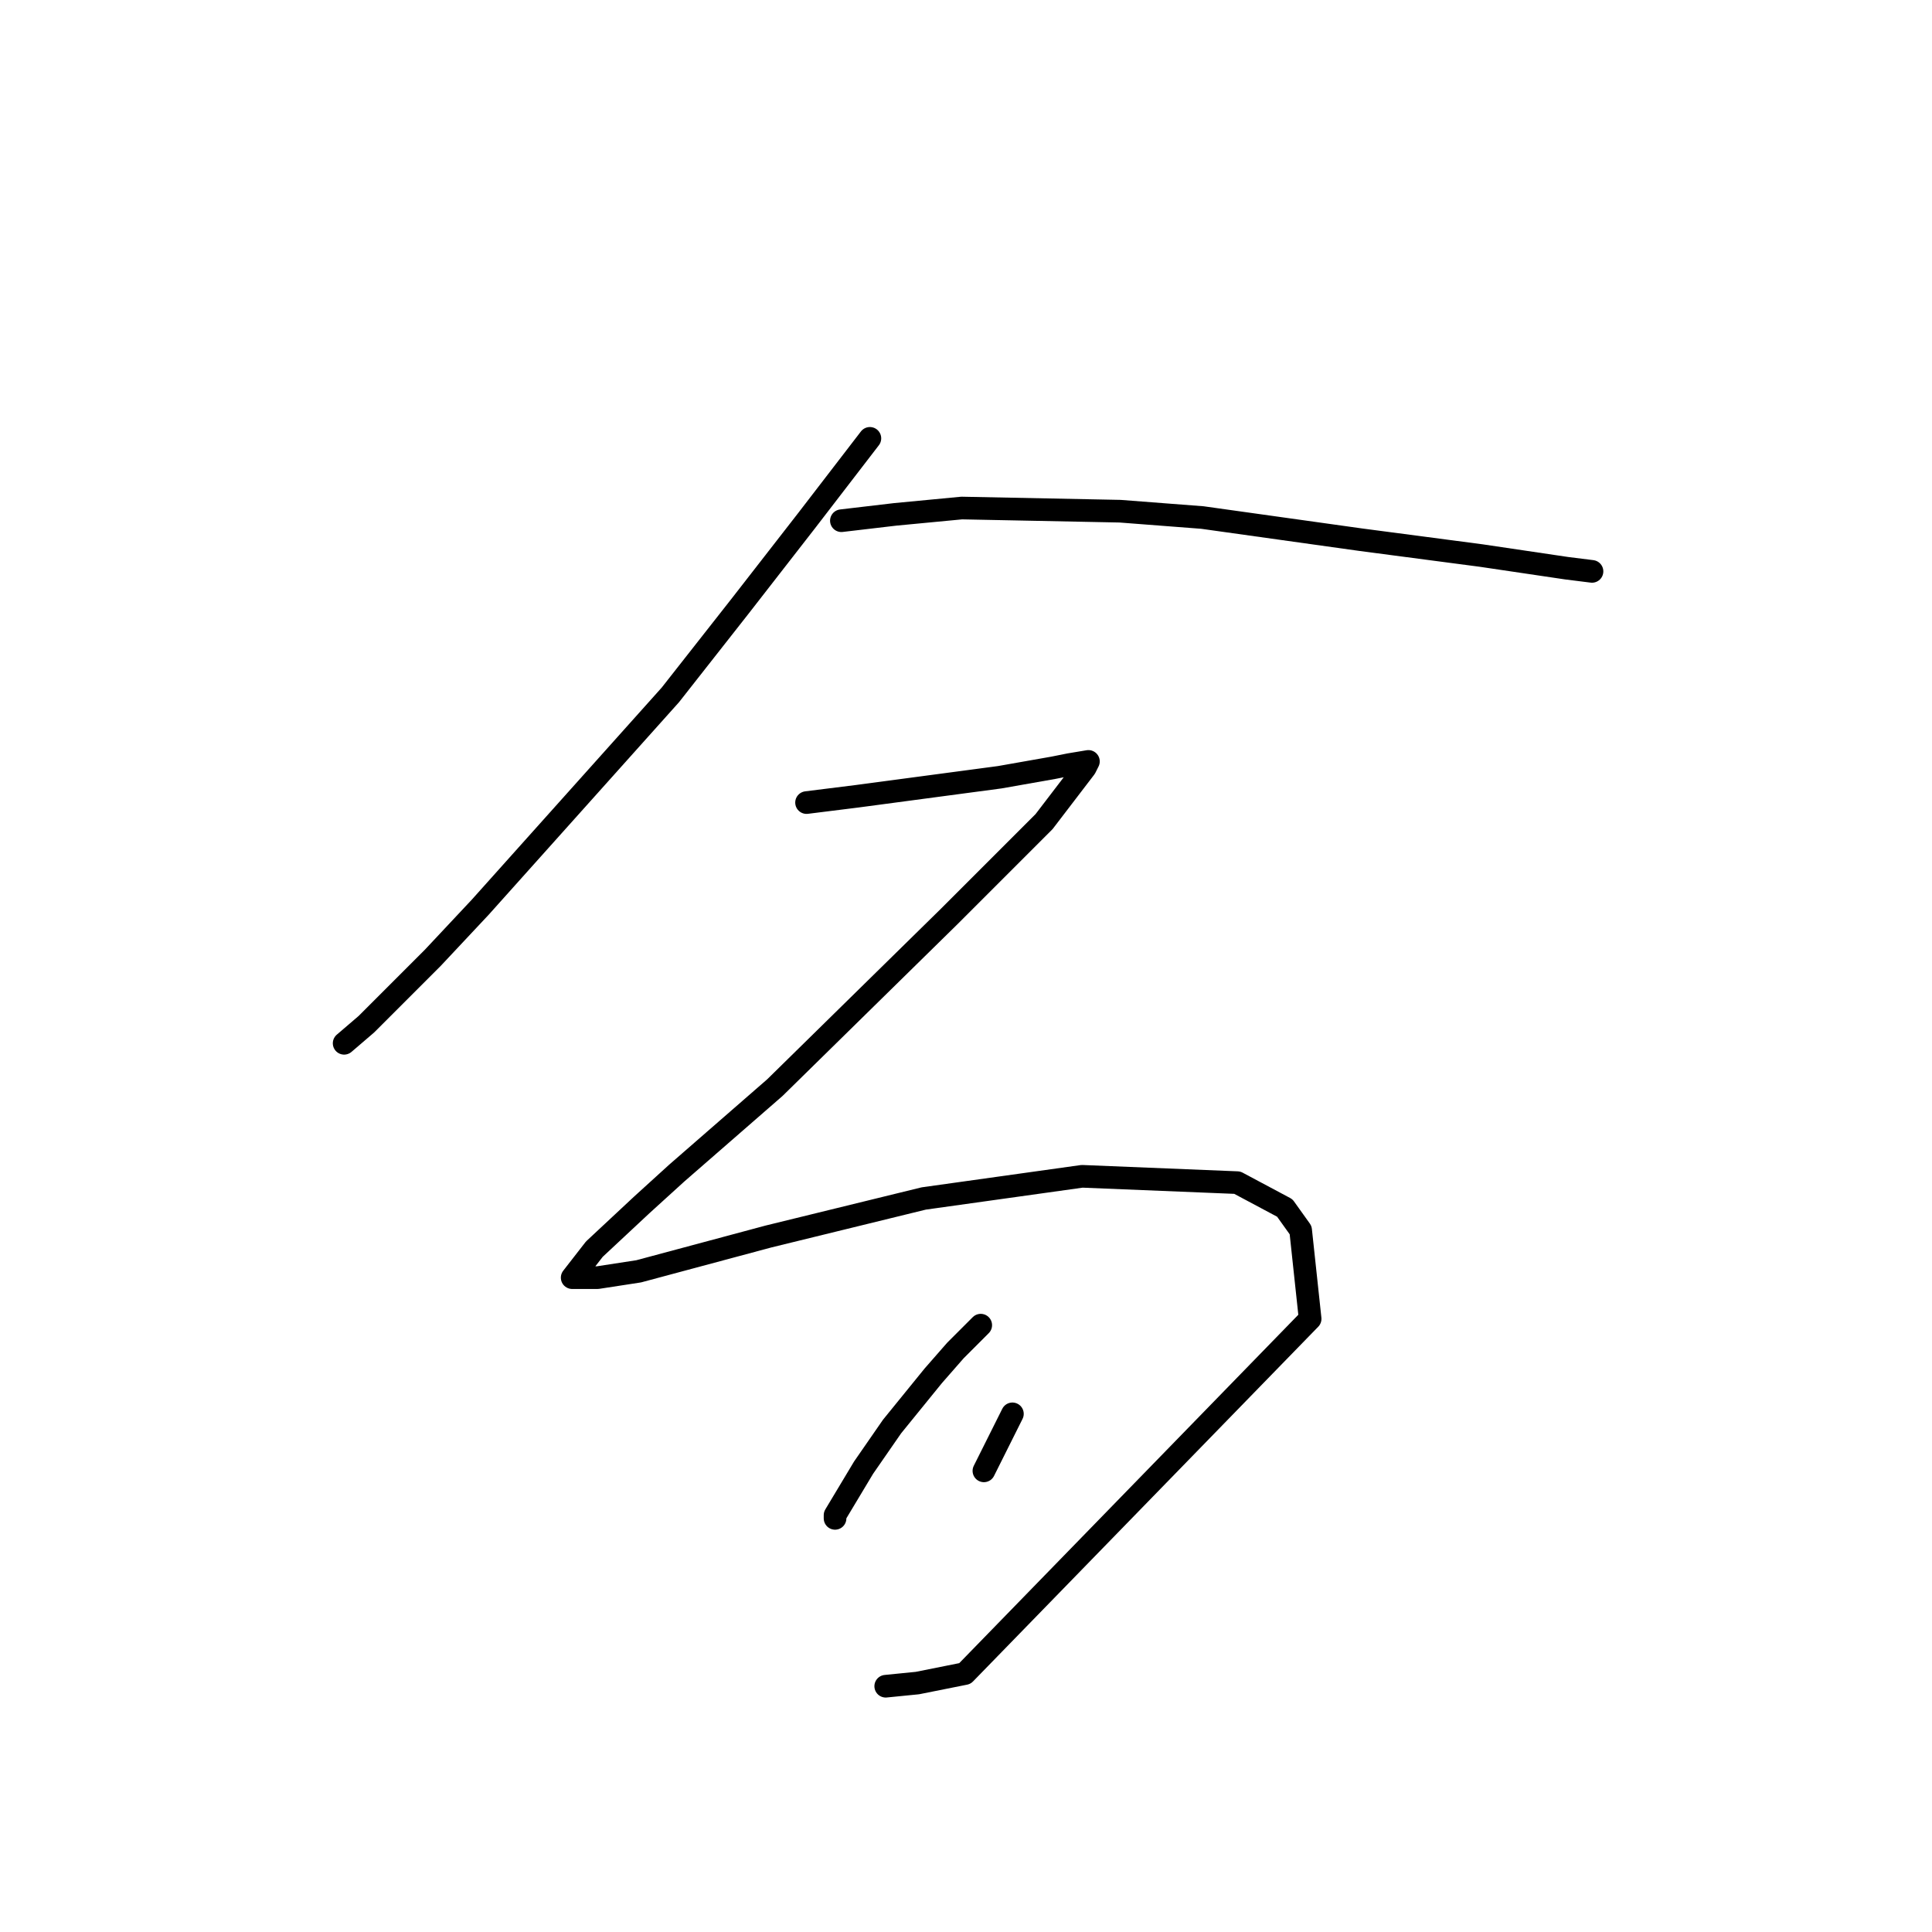 <?xml version="1.0" standalone="no"?>
    <svg width="256" height="256" xmlns="http://www.w3.org/2000/svg" version="1.1">
    <polyline stroke="black" stroke-width="3" stroke-linecap="round" fill="transparent" stroke-linejoin="round" points="115.265 58.085 106.872 68.996 98.059 80.327 88.826 92.078 63.646 120.195 57.351 126.91 48.538 135.723 45.6 138.241 45.6 138.241 " />
        <polyline stroke="black" stroke-width="3" stroke-linecap="round" fill="transparent" stroke-linejoin="round" points="111.488 68.996 118.622 68.157 127.435 67.317 148.419 67.737 159.33 68.576 180.313 71.514 196.261 73.612 207.592 75.291 210.949 75.711 210.949 75.711 " />
        <polyline stroke="black" stroke-width="3" stroke-linecap="round" fill="transparent" stroke-linejoin="round" points="106.872 106.346 113.586 105.507 132.471 102.989 139.606 101.73 141.704 101.31 144.222 100.891 143.802 101.73 138.347 108.864 125.757 121.454 102.675 144.116 89.665 155.447 85.049 159.644 78.754 165.519 75.816 169.296 79.174 169.296 84.629 168.457 101.836 163.841 122.399 158.805 143.383 155.867 163.946 156.706 170.241 160.064 172.34 163.001 173.599 174.752 127.855 221.755 121.56 223.014 117.363 223.433 117.363 223.433 " />
        <polyline stroke="black" stroke-width="3" stroke-linecap="round" fill="transparent" stroke-linejoin="round" points="129.953 175.591 126.596 178.949 123.658 182.306 118.203 189.021 114.426 194.476 111.908 198.673 110.649 200.771 110.649 201.191 110.649 201.191 " />
        <polyline stroke="black" stroke-width="3" stroke-linecap="round" fill="transparent" stroke-linejoin="round" points="134.15 187.342 130.373 194.896 130.373 194.896 " />
        </svg>